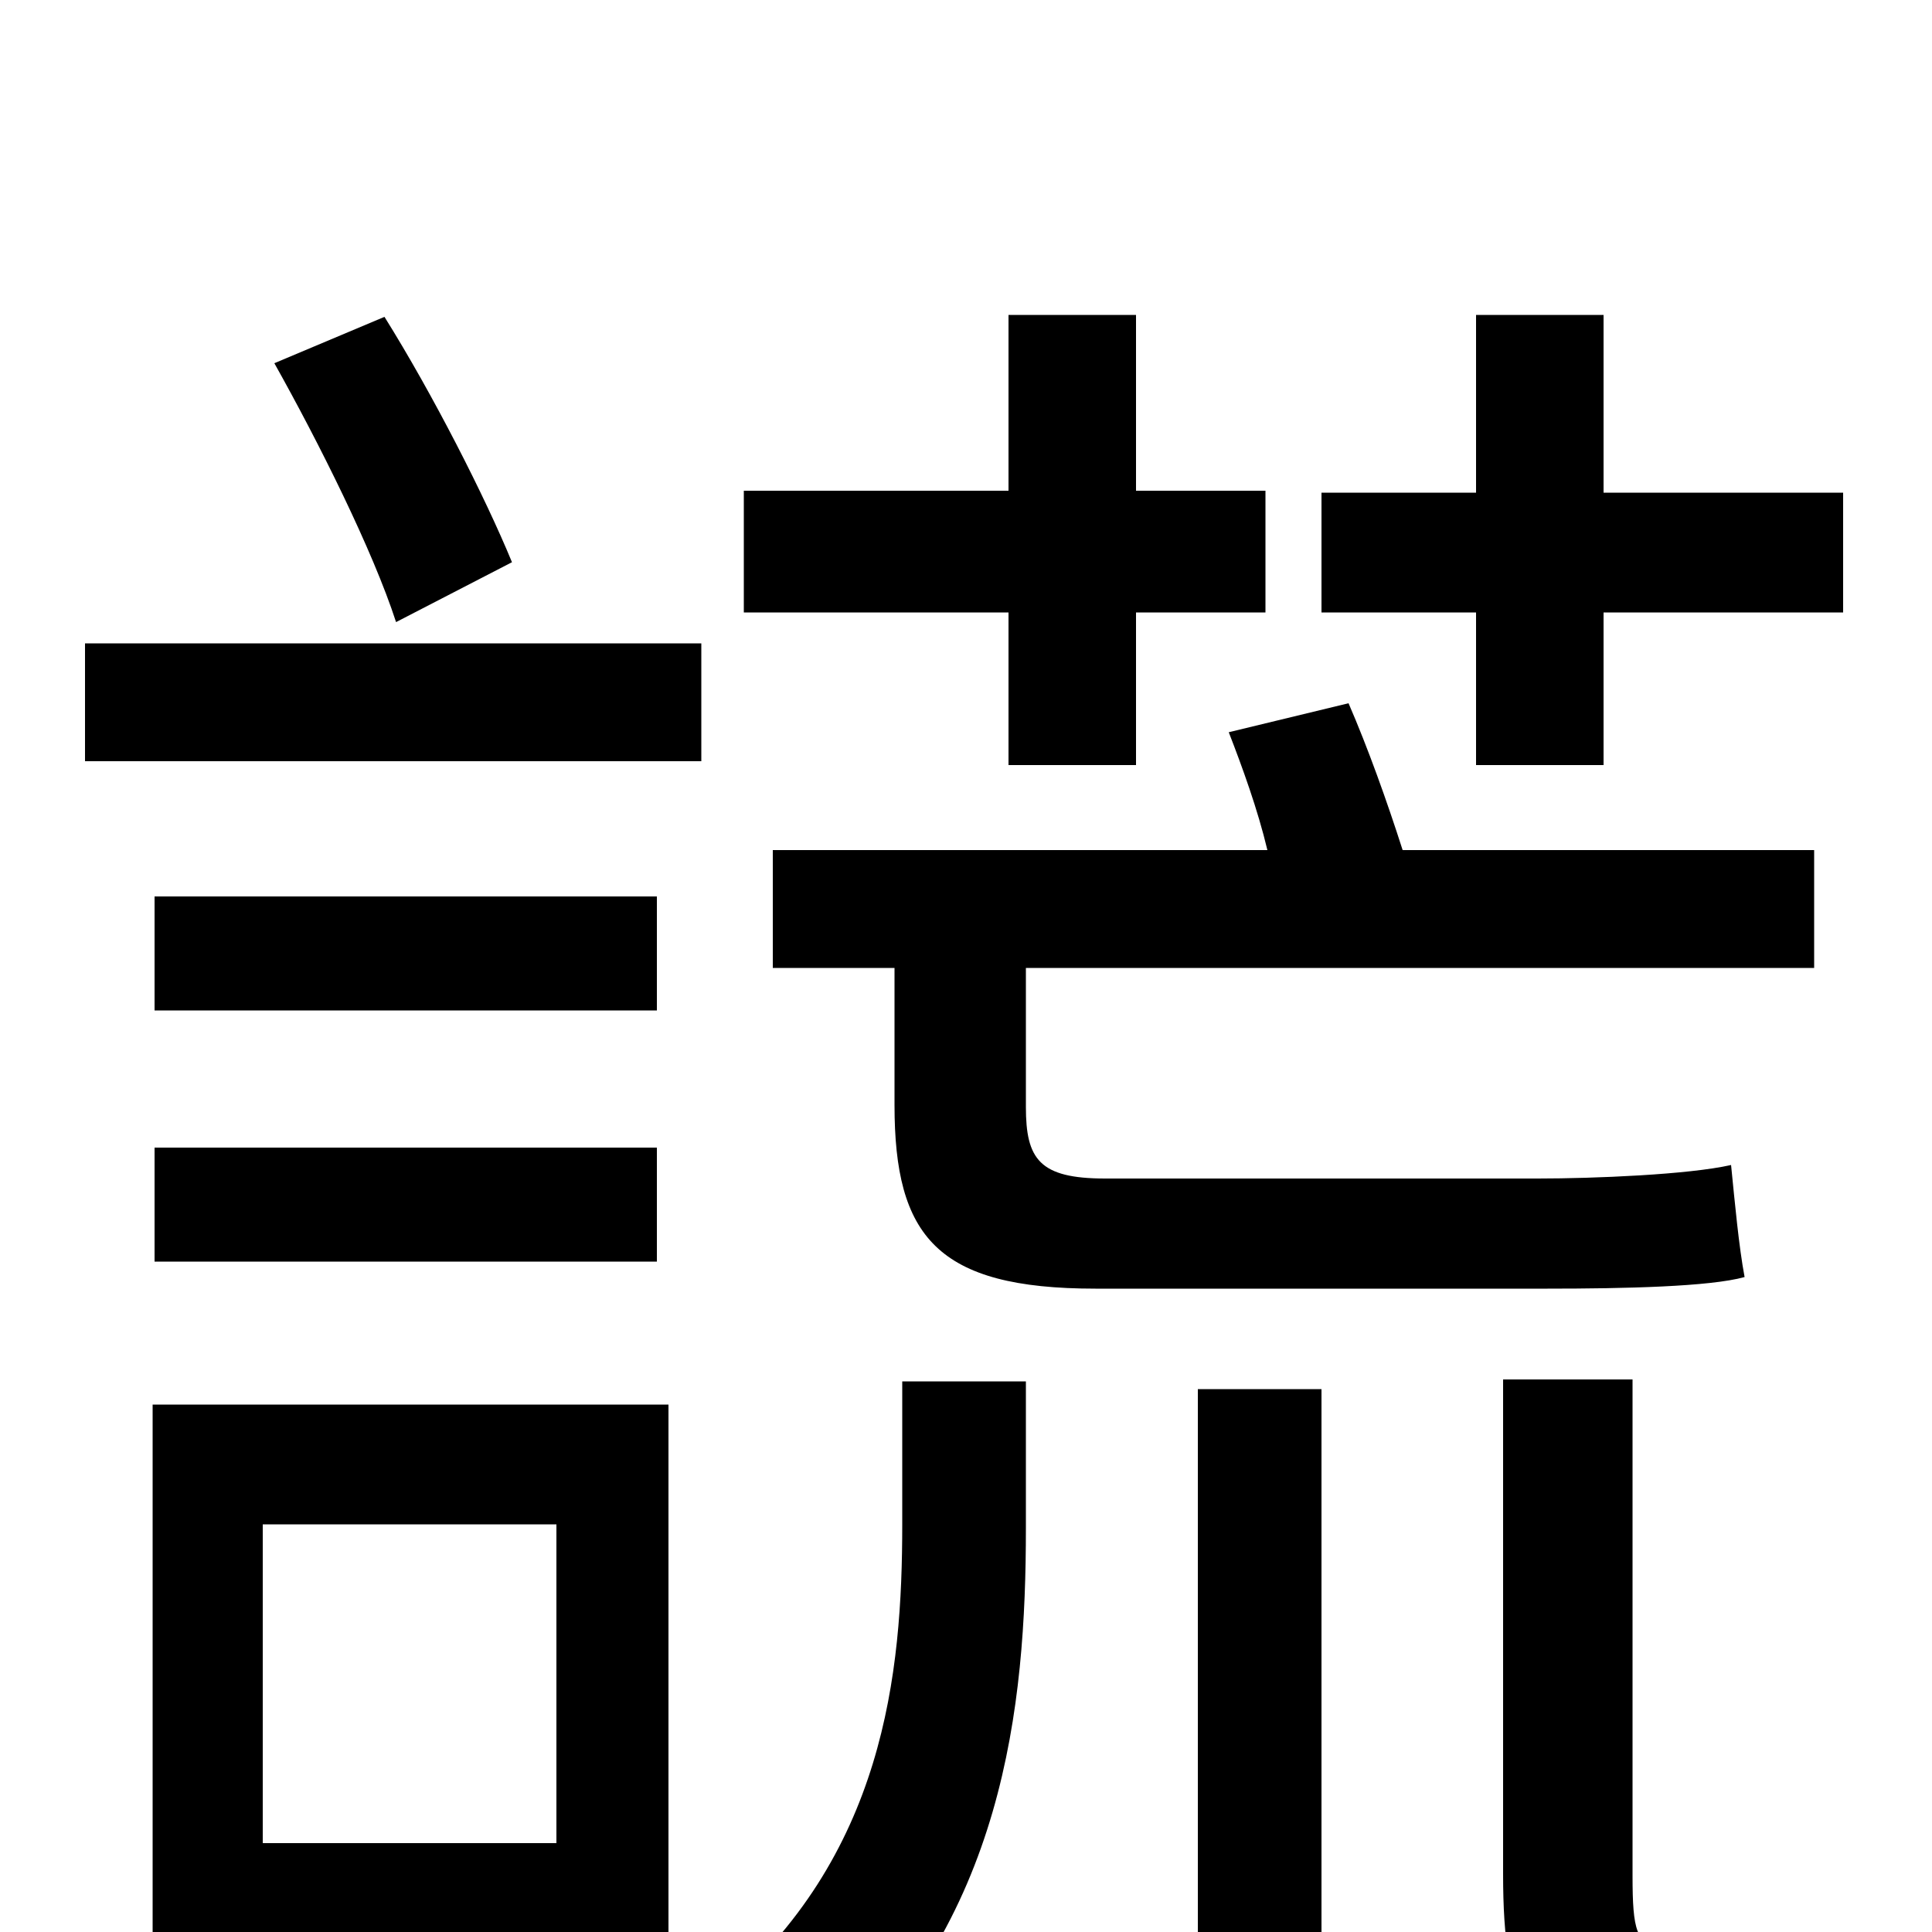 <svg xmlns="http://www.w3.org/2000/svg" viewBox="0 -1000 1000 1000">
	<path fill="#000000" d="M764 -604H830V-683H954V-745H830V-837H764V-745H684V-683H764ZM522 -604H588V-683H655V-746H588V-837H522V-746H385V-683H522ZM265 -709C251 -743 224 -796 199 -836L142 -812C165 -771 193 -715 205 -678ZM288 -211V-46H136V-211ZM346 -273H79V63H136V16H346ZM80 -347H340V-406H80ZM340 -536H80V-477H340ZM44 -606H363V-667H44ZM467 -211C467 -134 458 -39 372 33C389 43 414 64 426 78C520 -5 531 -117 531 -209V-285H467ZM572 -390C538 -390 531 -400 531 -427V-499H939V-560H726C718 -585 708 -613 698 -636L636 -621C643 -603 651 -581 656 -560H400V-499H463V-428C463 -360 485 -333 567 -333H801C841 -333 885 -334 903 -339C900 -355 898 -377 896 -397C874 -392 825 -390 796 -390ZM620 50H684V-281H620ZM860 7C847 7 845 -1 845 -29V-286H778V-30C778 38 791 65 852 65H913C929 65 948 64 960 60C958 44 955 21 954 3C942 7 923 7 912 7Z"/>
</svg>